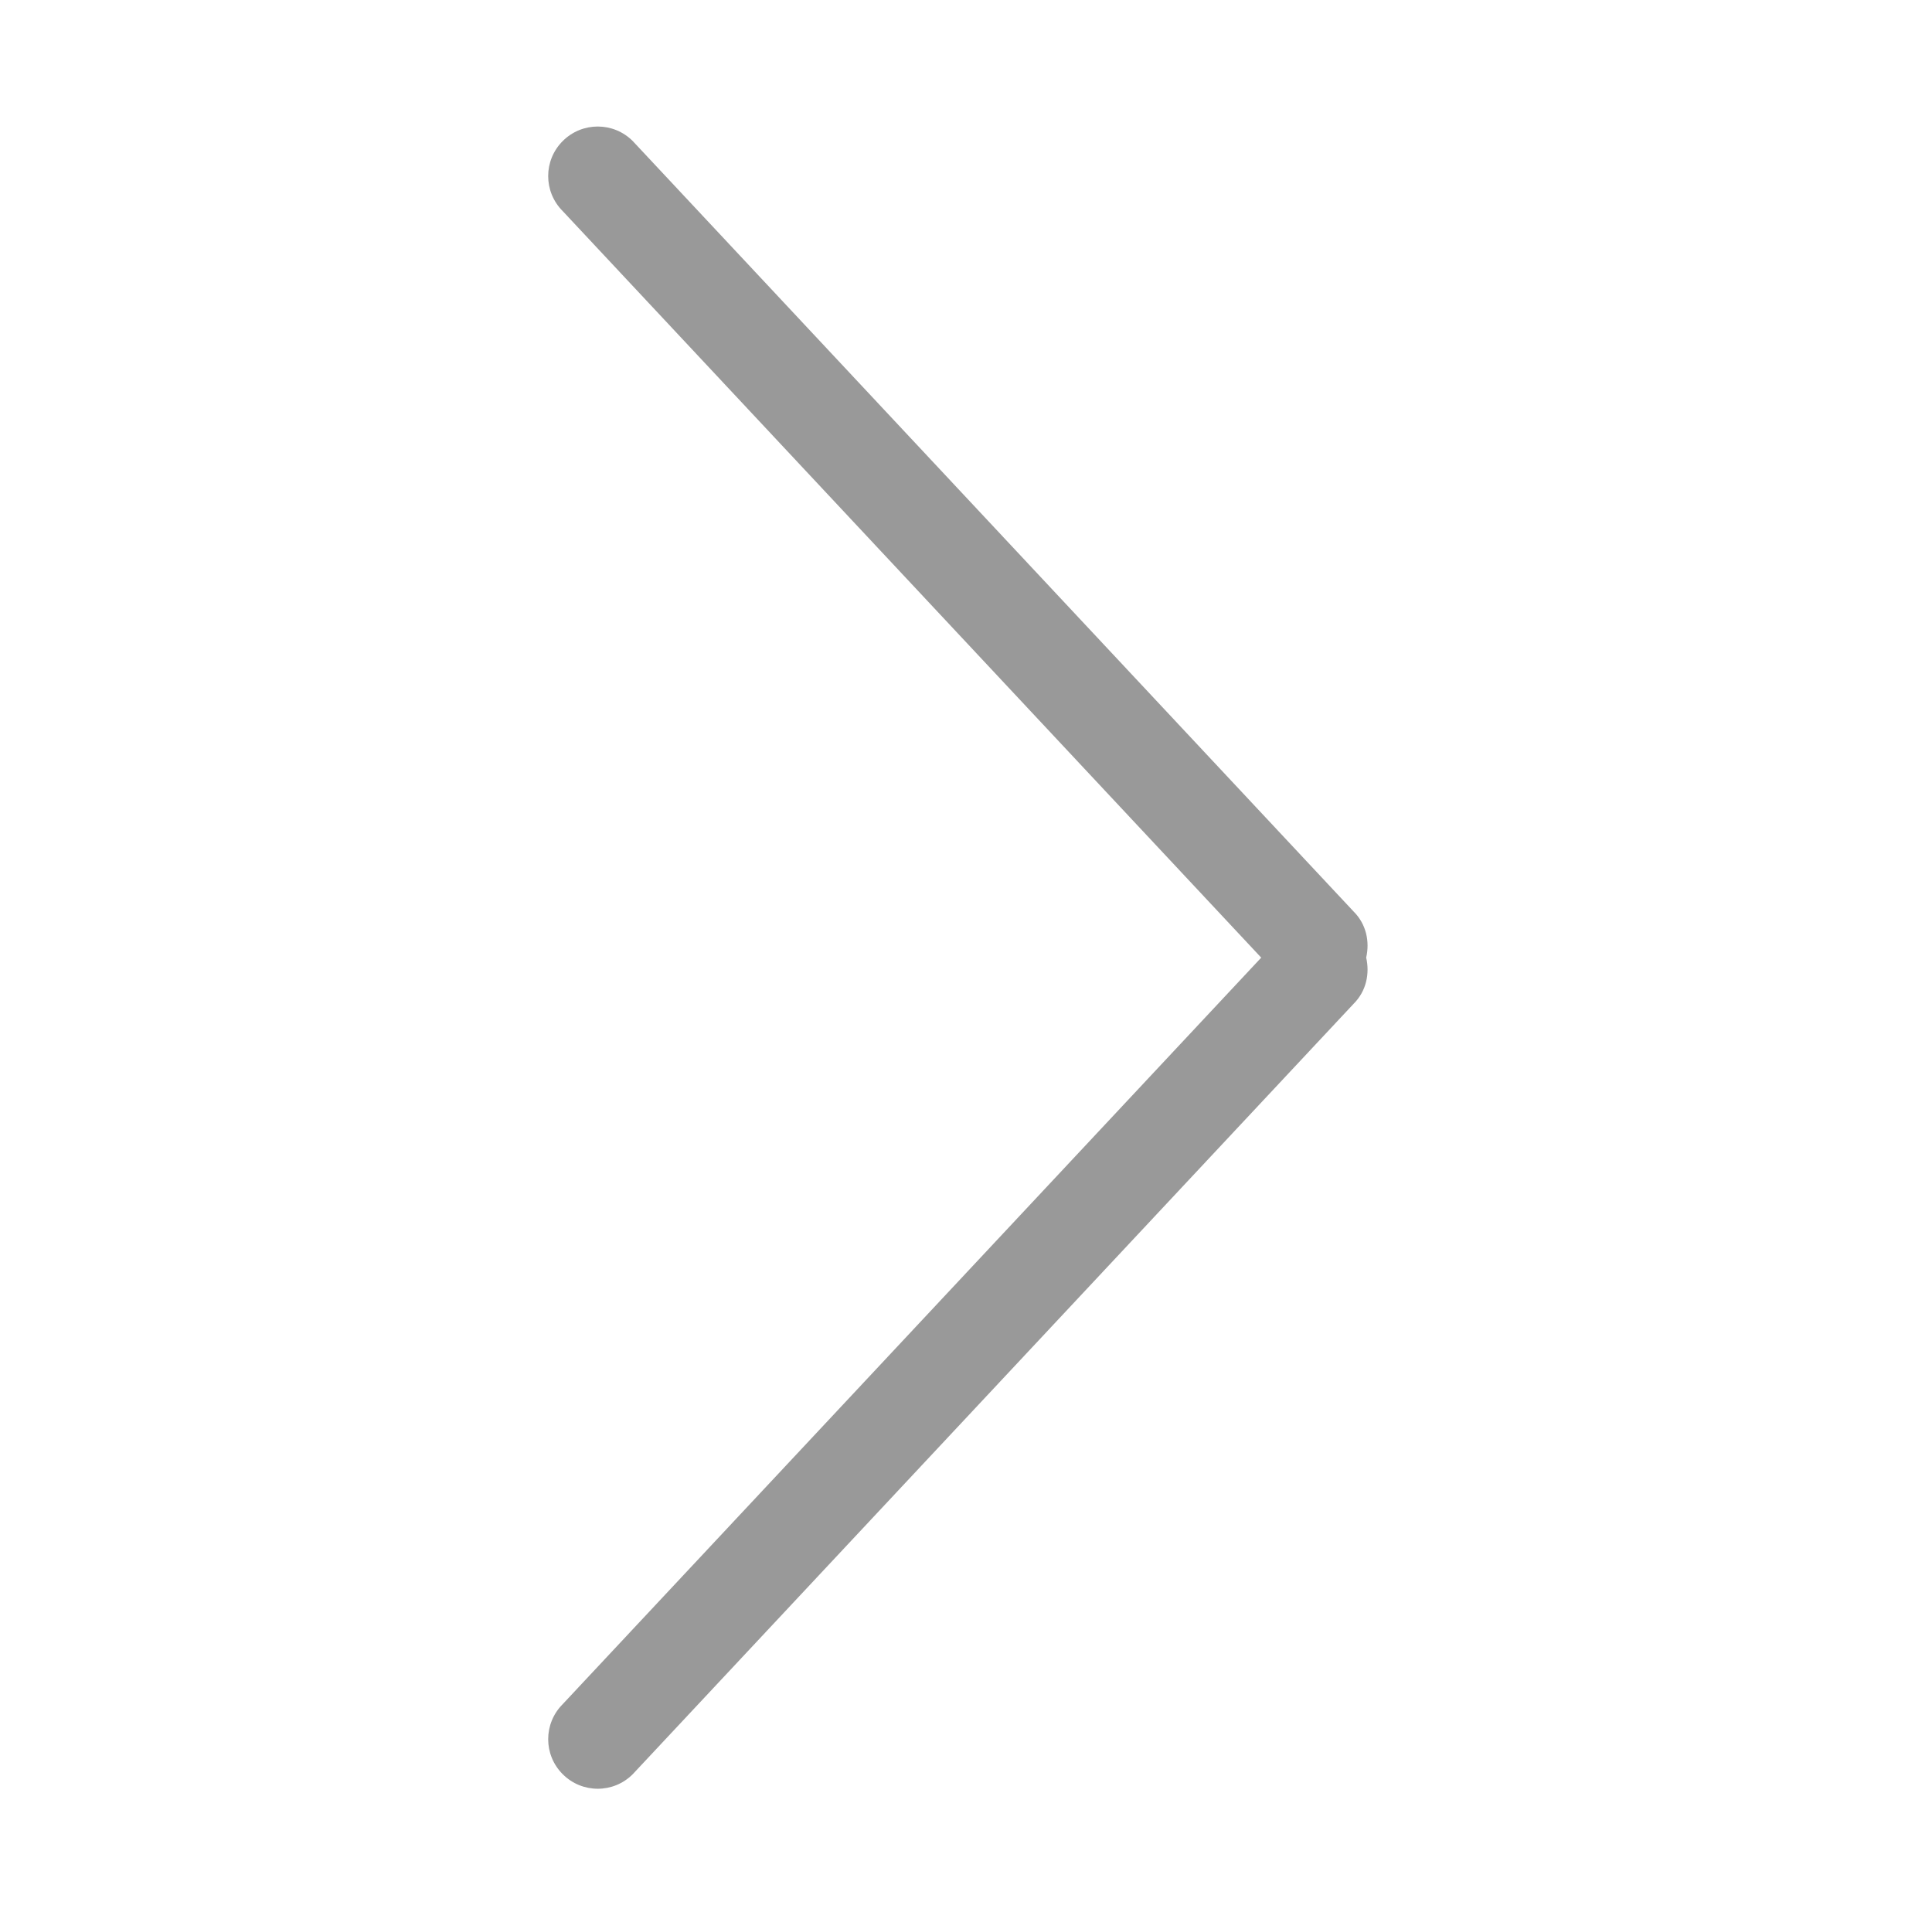 <?xml version="1.0" standalone="no"?><!DOCTYPE svg PUBLIC "-//W3C//DTD SVG 1.1//EN" "http://www.w3.org/Graphics/SVG/1.1/DTD/svg11.dtd"><svg width="201.367" height="200" viewBox="0 0 201.367 200" version="1.1" xmlns="http://www.w3.org/2000/svg" xmlns:xlink="http://www.w3.org/1999/xlink"><defs><style type="text/css"><![CDATA[
@font-face { font-family: ifont; src: url("http://at.alicdn.com/t/font_1442373896_4754455.eot?#iefix") format("embedded-opentype"), url("http://at.alicdn.com/t/font_1442373896_4754455.woff") format("woff"), url("http://at.alicdn.com/t/font_1442373896_4754455.ttf") format("truetype"), url("http://at.alicdn.com/t/font_1442373896_4754455.svg#ifont") format("svg"); }

]]></style></defs><g class="transform-group"><g transform="scale(0.195, 0.195)"><path d="M1015.646 753.081l14.432 15.422M1015.646 753.081l14.432 15.422M1015.646 753.081l14.432 15.422M723.552 487.221 338.205 75.389c-10.327-10.355-27.094-10.355-37.436 0-10.356 10.342-10.356 27.083 0 37.437l373.348 398.995L300.769 910.805c-10.356 10.368-10.356 27.095 0 37.436 10.342 10.368 27.108 10.368 37.436 0L723.603 536.384c6.671-6.699 8.582-15.993 6.62-24.589C732.185 503.251 730.273 493.916 723.552 487.221z" fill="#999999"></path></g></g></svg>